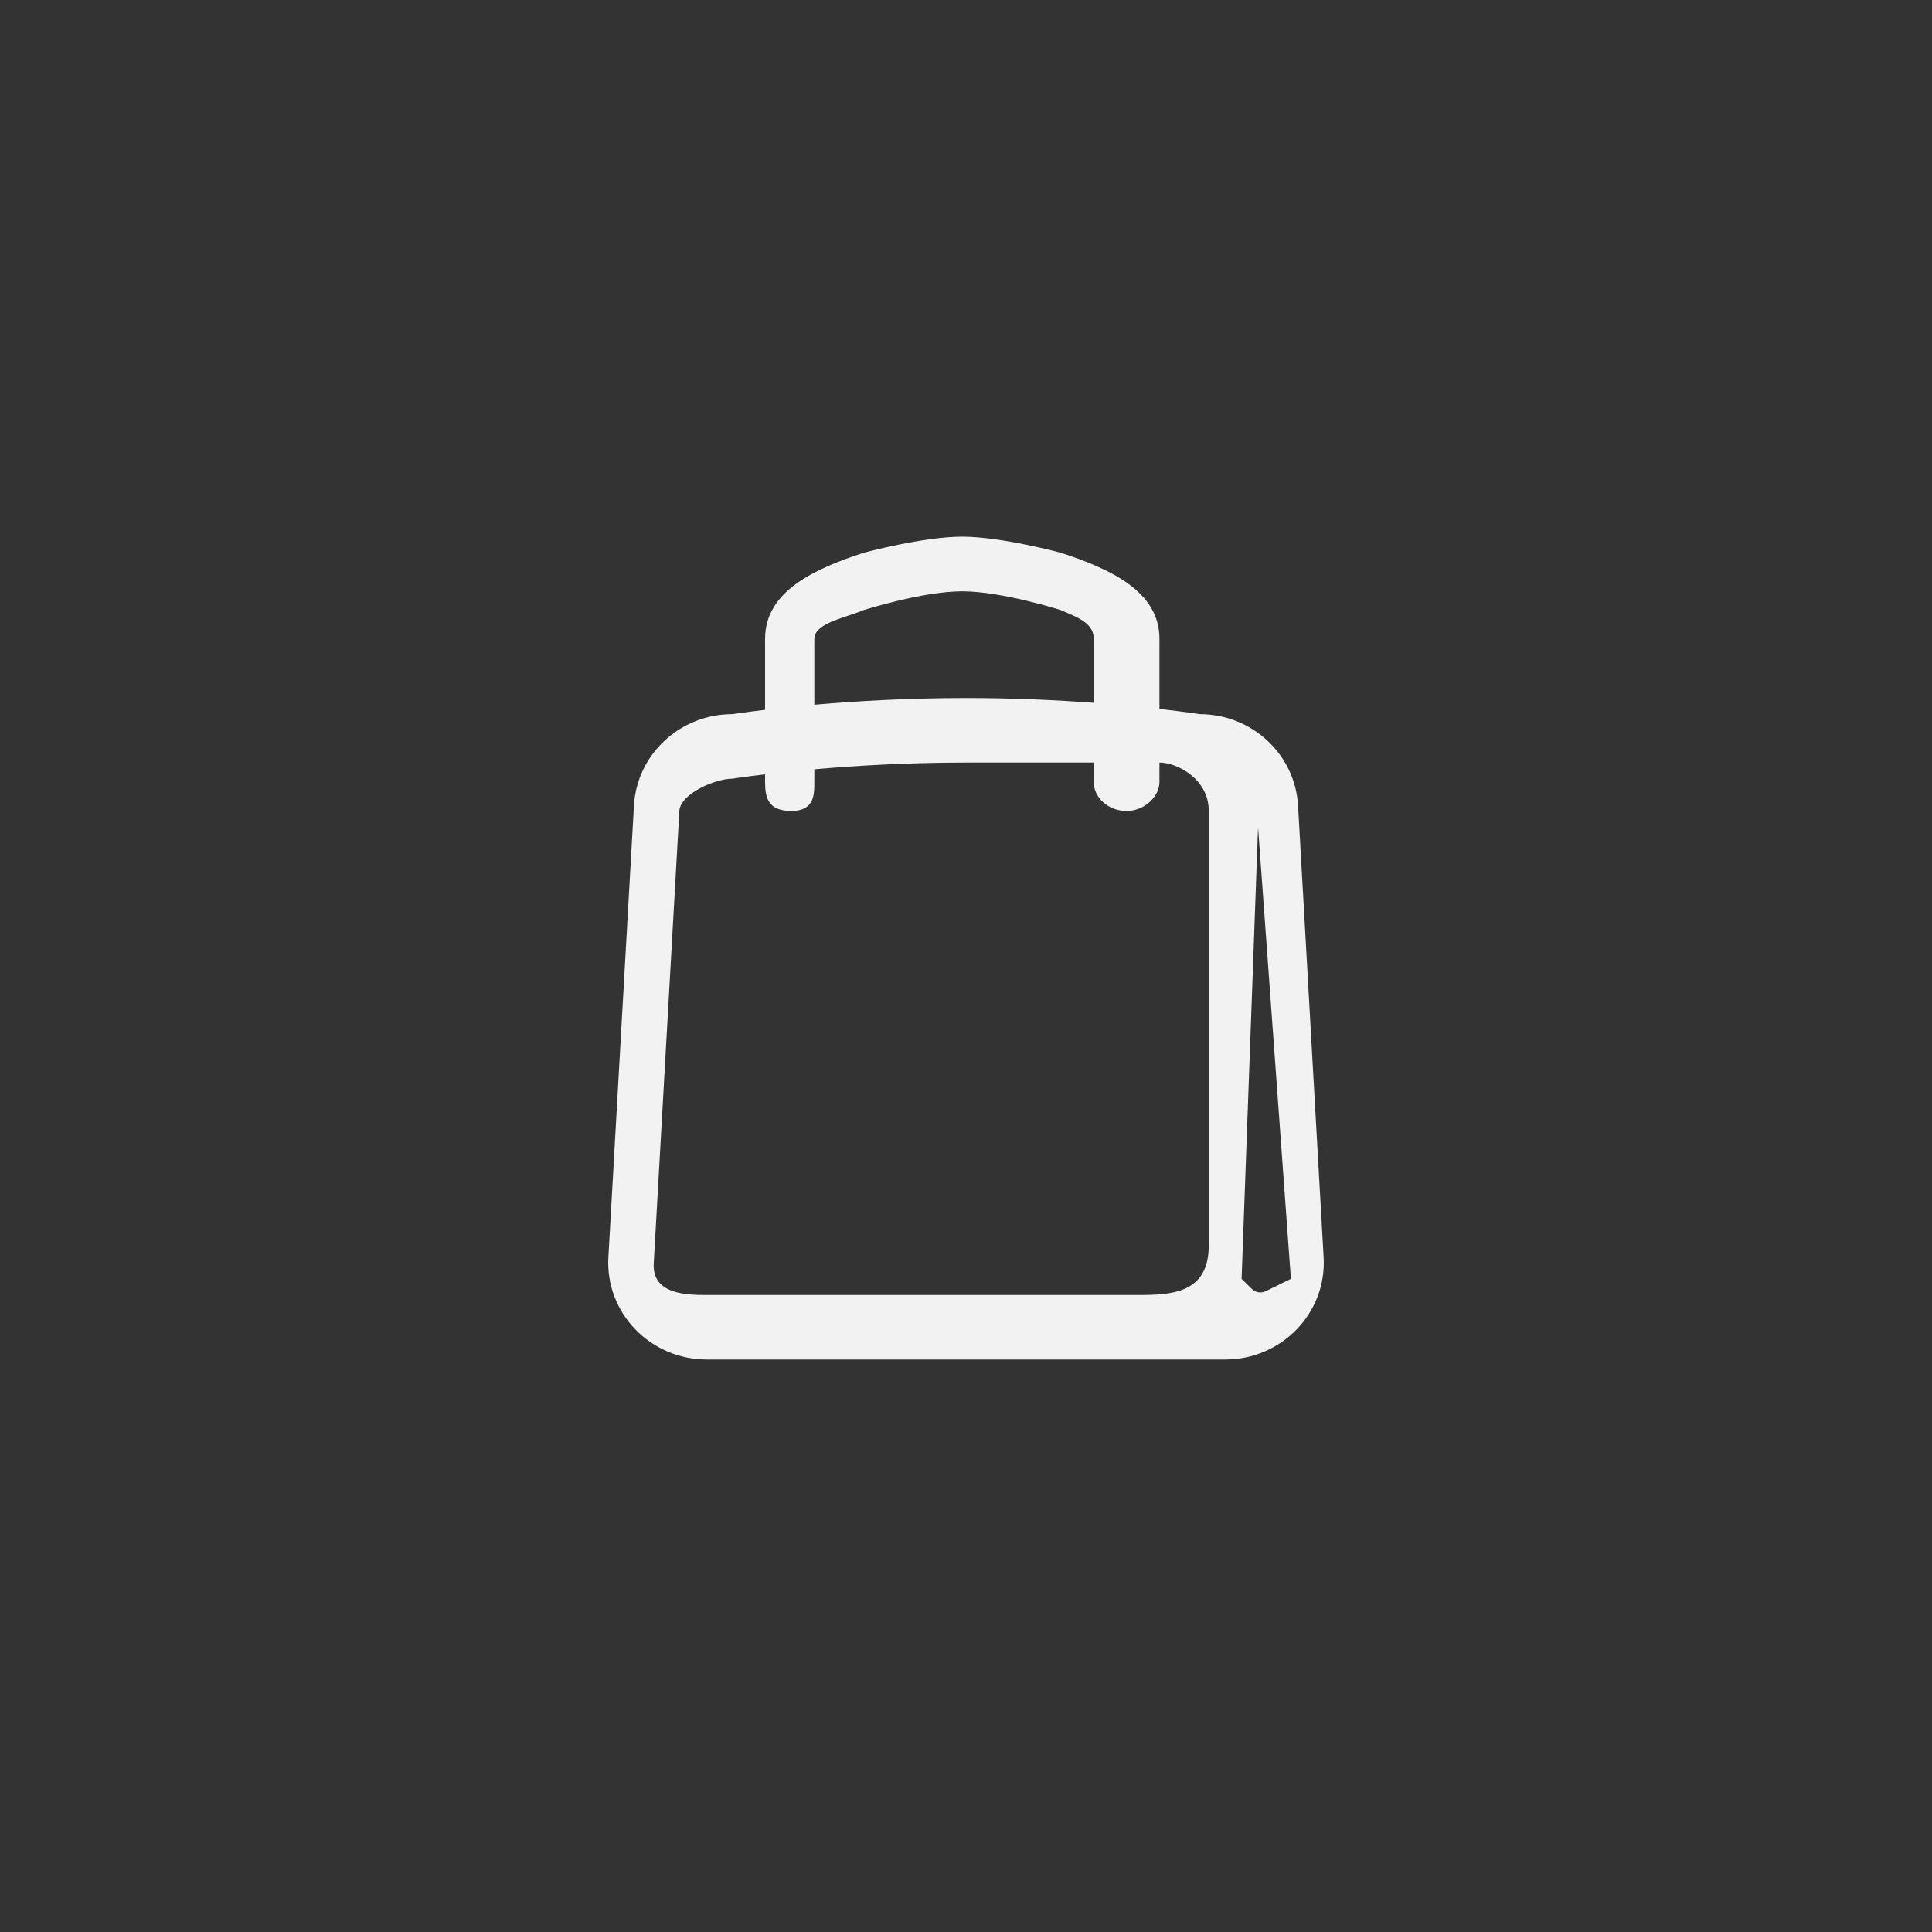 <svg width="54" height="54" viewBox="0 0 54 54" fill="none" xmlns="http://www.w3.org/2000/svg">
<rect x="0" y="0" width="54" height="54" fill="#333333" stroke="none"/>
<path fill-rule="evenodd" clip-rule="evenodd" d="M24.139 15.45C22.761 15.901 21.384 16.526 21.384 17.853V19.84C20.802 19.909 20.47 19.961 20.47 19.961C19.008 19.961 17.8 21.083 17.719 22.517L17.004 35.144C16.917 36.695 18.174 38 19.756 38H34.244C35.826 38 37.083 36.695 36.996 35.144L36.281 22.517C36.2 21.083 34.992 19.961 33.53 19.961C33.53 19.961 33.118 19.896 32.407 19.815V17.853C32.407 16.526 31.029 15.901 29.651 15.45C29.651 15.45 27.986 15 26.895 15C25.804 15 24.139 15.45 24.139 15.45ZM32.407 21.314V21.857C32.407 22.258 31.996 22.667 31.488 22.667C30.981 22.667 30.57 22.3 30.57 21.857V21.314H27C25.365 21.314 23.892 21.403 22.761 21.502V21.863C22.761 22.213 22.761 22.667 22.118 22.667C21.472 22.667 21.384 22.3 21.384 21.857V21.643C20.802 21.712 20.47 21.765 20.47 21.765C19.983 21.765 19.015 22.189 18.988 22.667L18.273 35.294C18.207 36.196 19.229 36.196 19.756 36.196H31.801C32.72 36.196 33.785 36.166 33.785 34.813V22.667C33.785 21.765 32.894 21.314 32.407 21.314ZM22.761 19.698C23.892 19.599 25.365 19.51 27 19.51C28.329 19.51 29.551 19.569 30.57 19.644V17.853C30.57 17.446 30.181 17.28 29.761 17.1C29.725 17.084 29.688 17.068 29.651 17.052C29.651 17.052 28.007 16.527 26.895 16.527C25.783 16.527 24.139 17.052 24.139 17.052C24.025 17.102 23.883 17.149 23.734 17.198C23.281 17.348 22.761 17.52 22.761 17.853V19.698ZM36.081 35.745L35.163 23.118L34.703 35.745L34.992 36.029C35.094 36.129 35.25 36.153 35.379 36.09L36.081 35.745Z" fill="#F2F2F2"/>
</svg>
